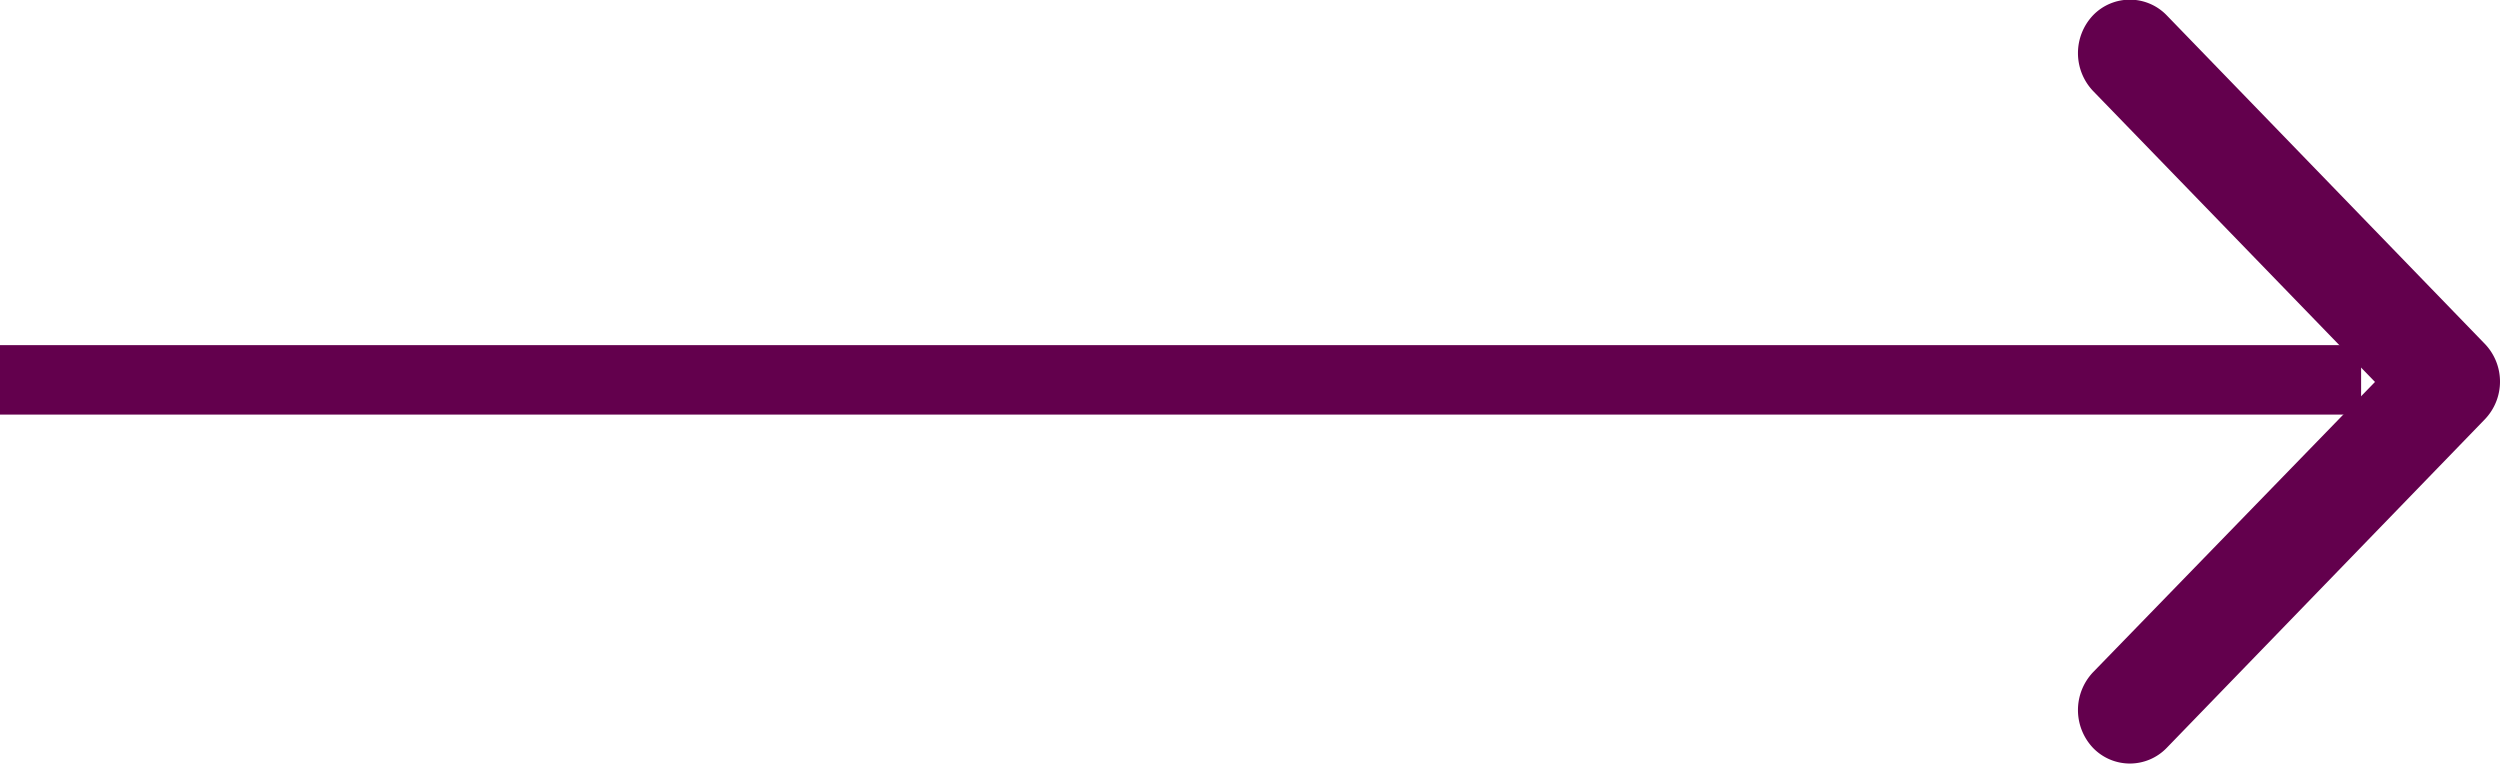 <svg class="arrow-submit" xmlns="http://www.w3.org/2000/svg" width="36" height="11" viewBox="0 0 36 11">
  <defs>
    <style>
      .cls-1, .cls-2 {
        fill: #63004d;
      }

      .cls-1 {
        fill-rule: evenodd;
      }
    </style>
  </defs>
  <path data-name="Forma 1 copy 7" class="cls-1" d="M3449.78,3335.07l-4.58,4.73a0.737,0.737,0,0,1-1.06,0,0.792,0.792,0,0,1,0-1.09l4.06-4.18-4.06-4.19a0.792,0.792,0,0,1,0-1.09,0.737,0.737,0,0,1,1.06,0l4.58,4.73A0.785,0.785,0,0,1,3449.78,3335.07Z" transform="translate(-3414 -3329.03)"/>
  <rect class="cls-2" y="4.97" width="34" height="1"/>
</svg>
